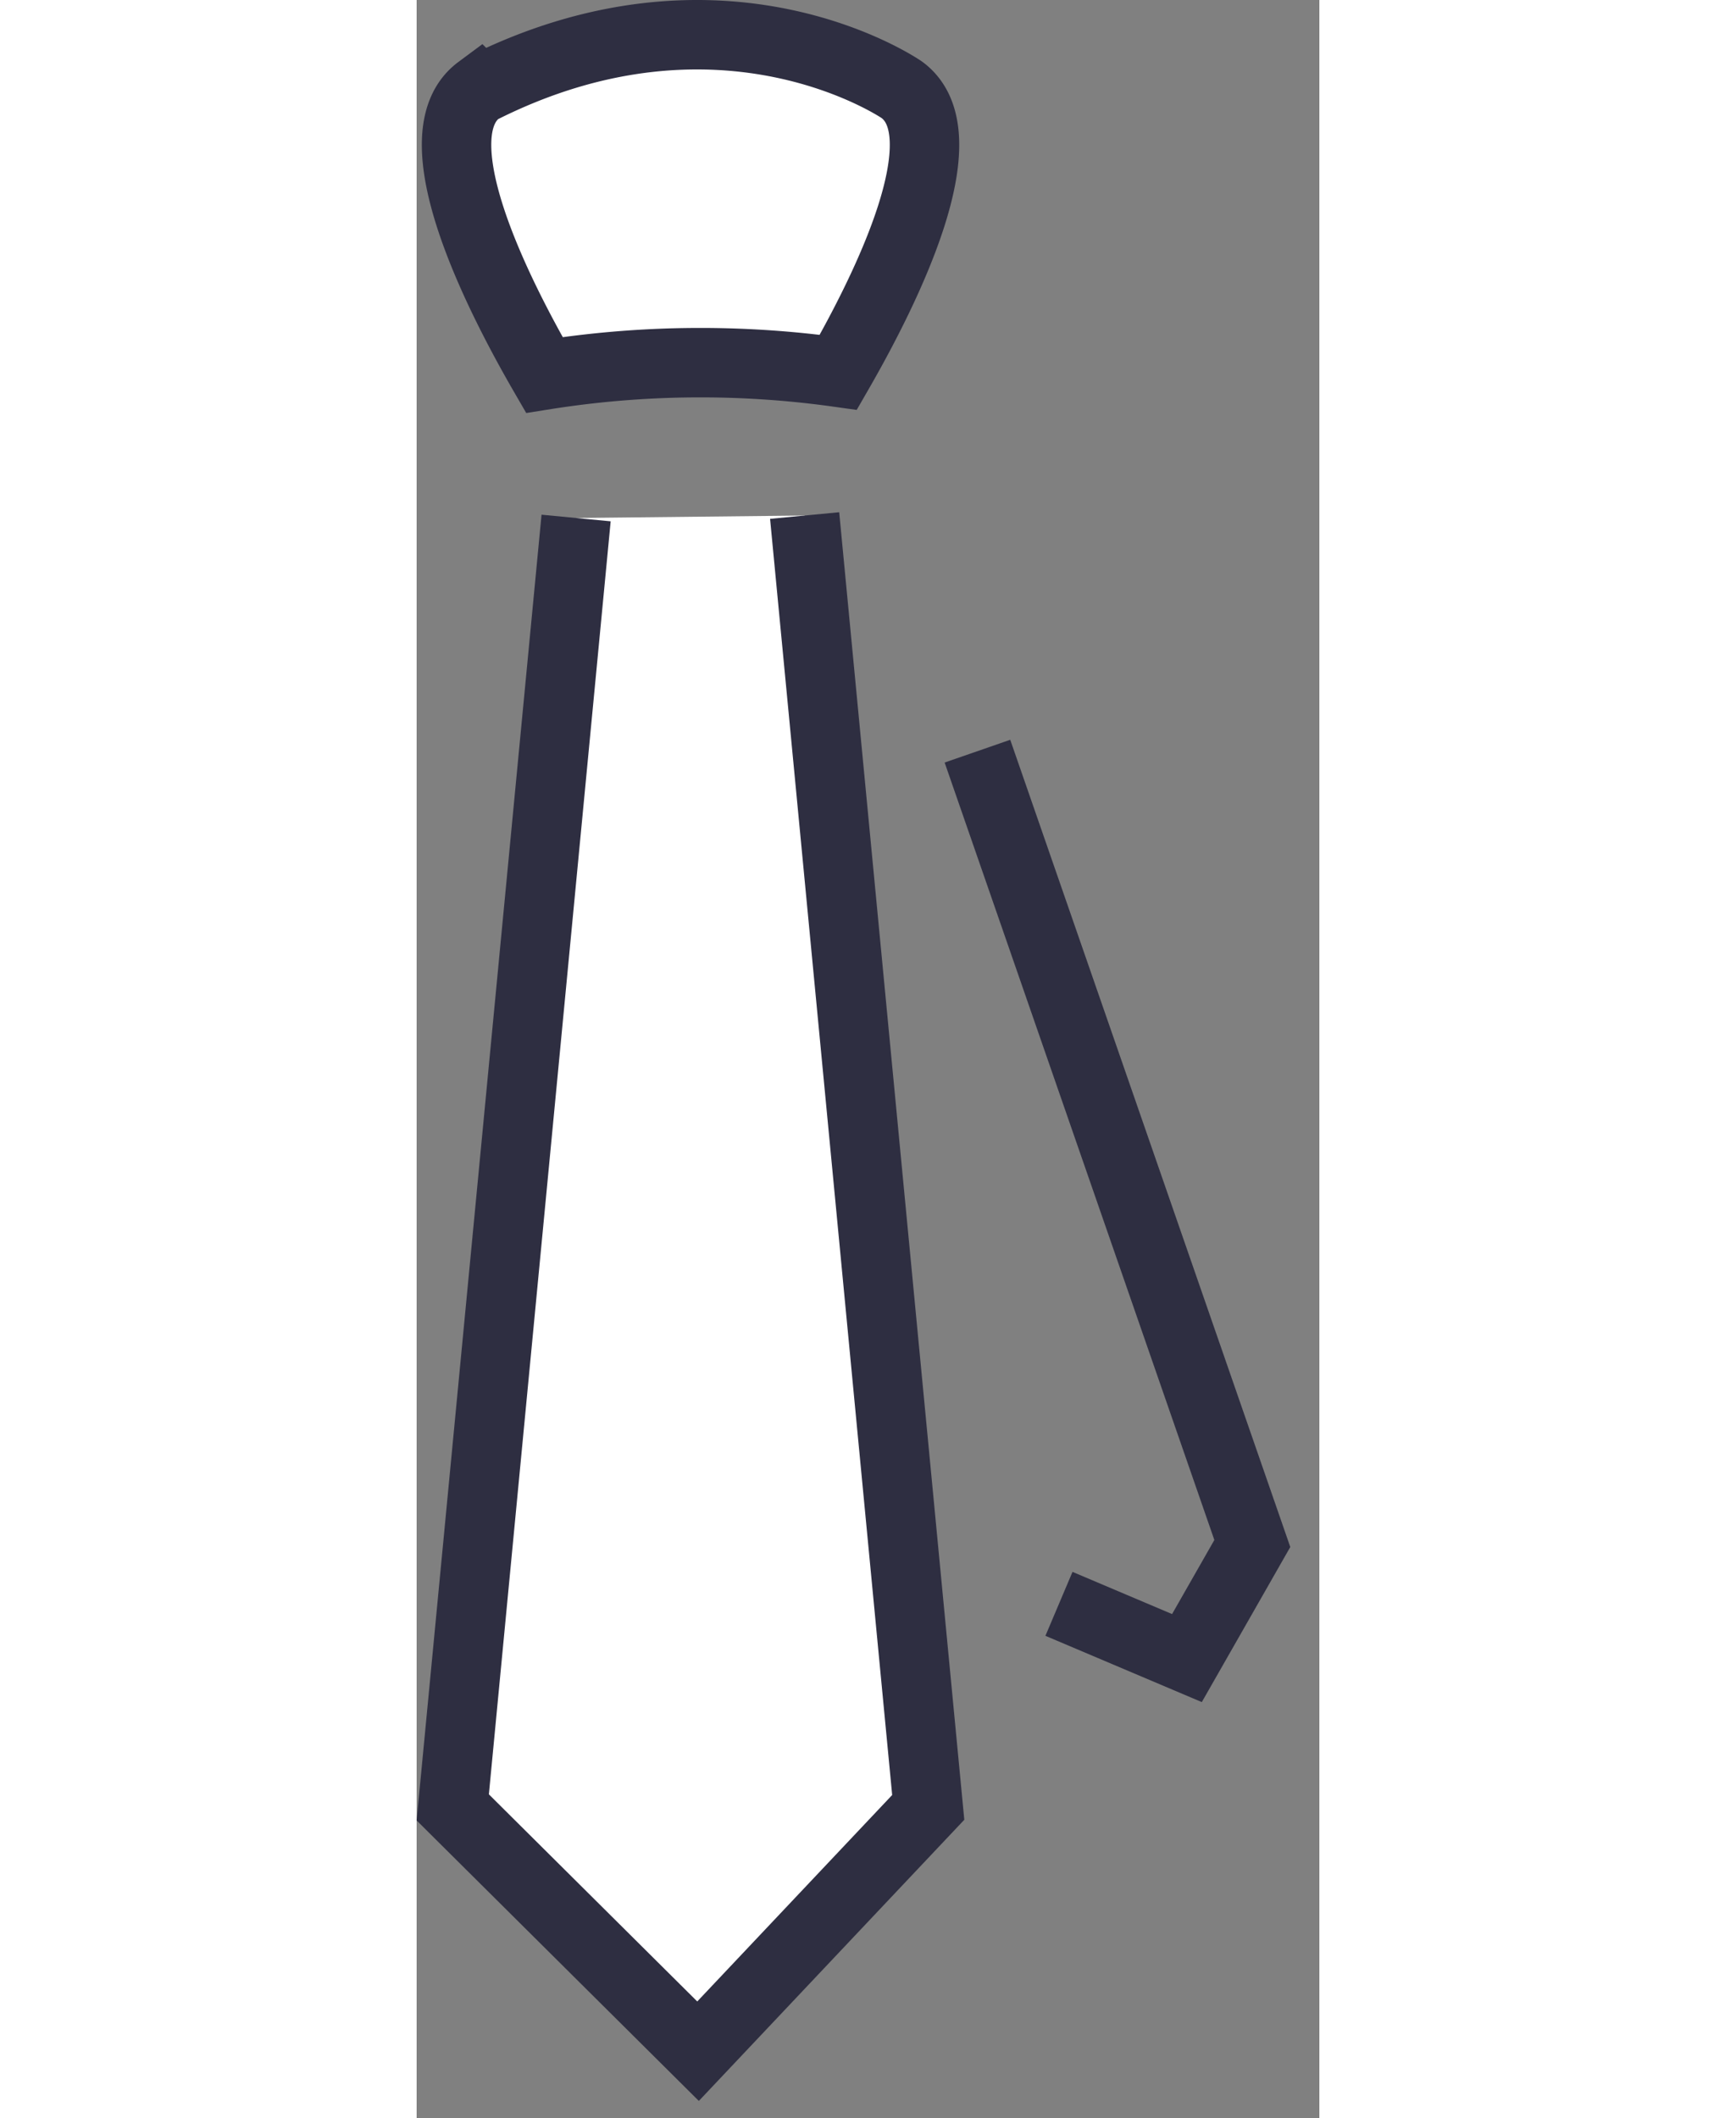 <svg xmlns="http://www.w3.org/2000/svg" width="50" height="61" viewBox="0 0 26 61">
    <rect x="0" y="0" width="26" height="61" fill="#808080" stroke="none"/>
    <g fill="none" fill-rule="evenodd">
        <path stroke="#2E2E41" stroke-width="2" d="M18.5 46.192l3.686 1.562 1.883-3.3-7.917-22.82"/>
        <path fill="#FFF" d="M1.798 2.588c-1.763 1.309.477 5.789 1.88 8.212a28.608 28.608 0 0 1 8.467-.078c1.405-2.44 3.58-6.84 1.832-8.134 0 0-5.158-3.573-12.179 0"/>
        <path stroke="#2E2E41" stroke-width="2" d="M1.798 2.588c-1.763 1.309.477 5.789 1.88 8.212a28.608 28.608 0 0 1 8.467-.078c1.405-2.44 3.58-6.84 1.832-8.134 0 0-5.158-3.573-12.179 0z"/>
        <path fill="#FFF" d="M4.593 14.919L1.04 52.054l7.065 7.022 6.63-7.022-3.56-37.206"/>
        <path stroke="#2E2E41" stroke-width="2" d="M4.593 14.919L1.04 52.054l7.065 7.022 6.63-7.022-3.56-37.206"/>
    </g>
</svg>
